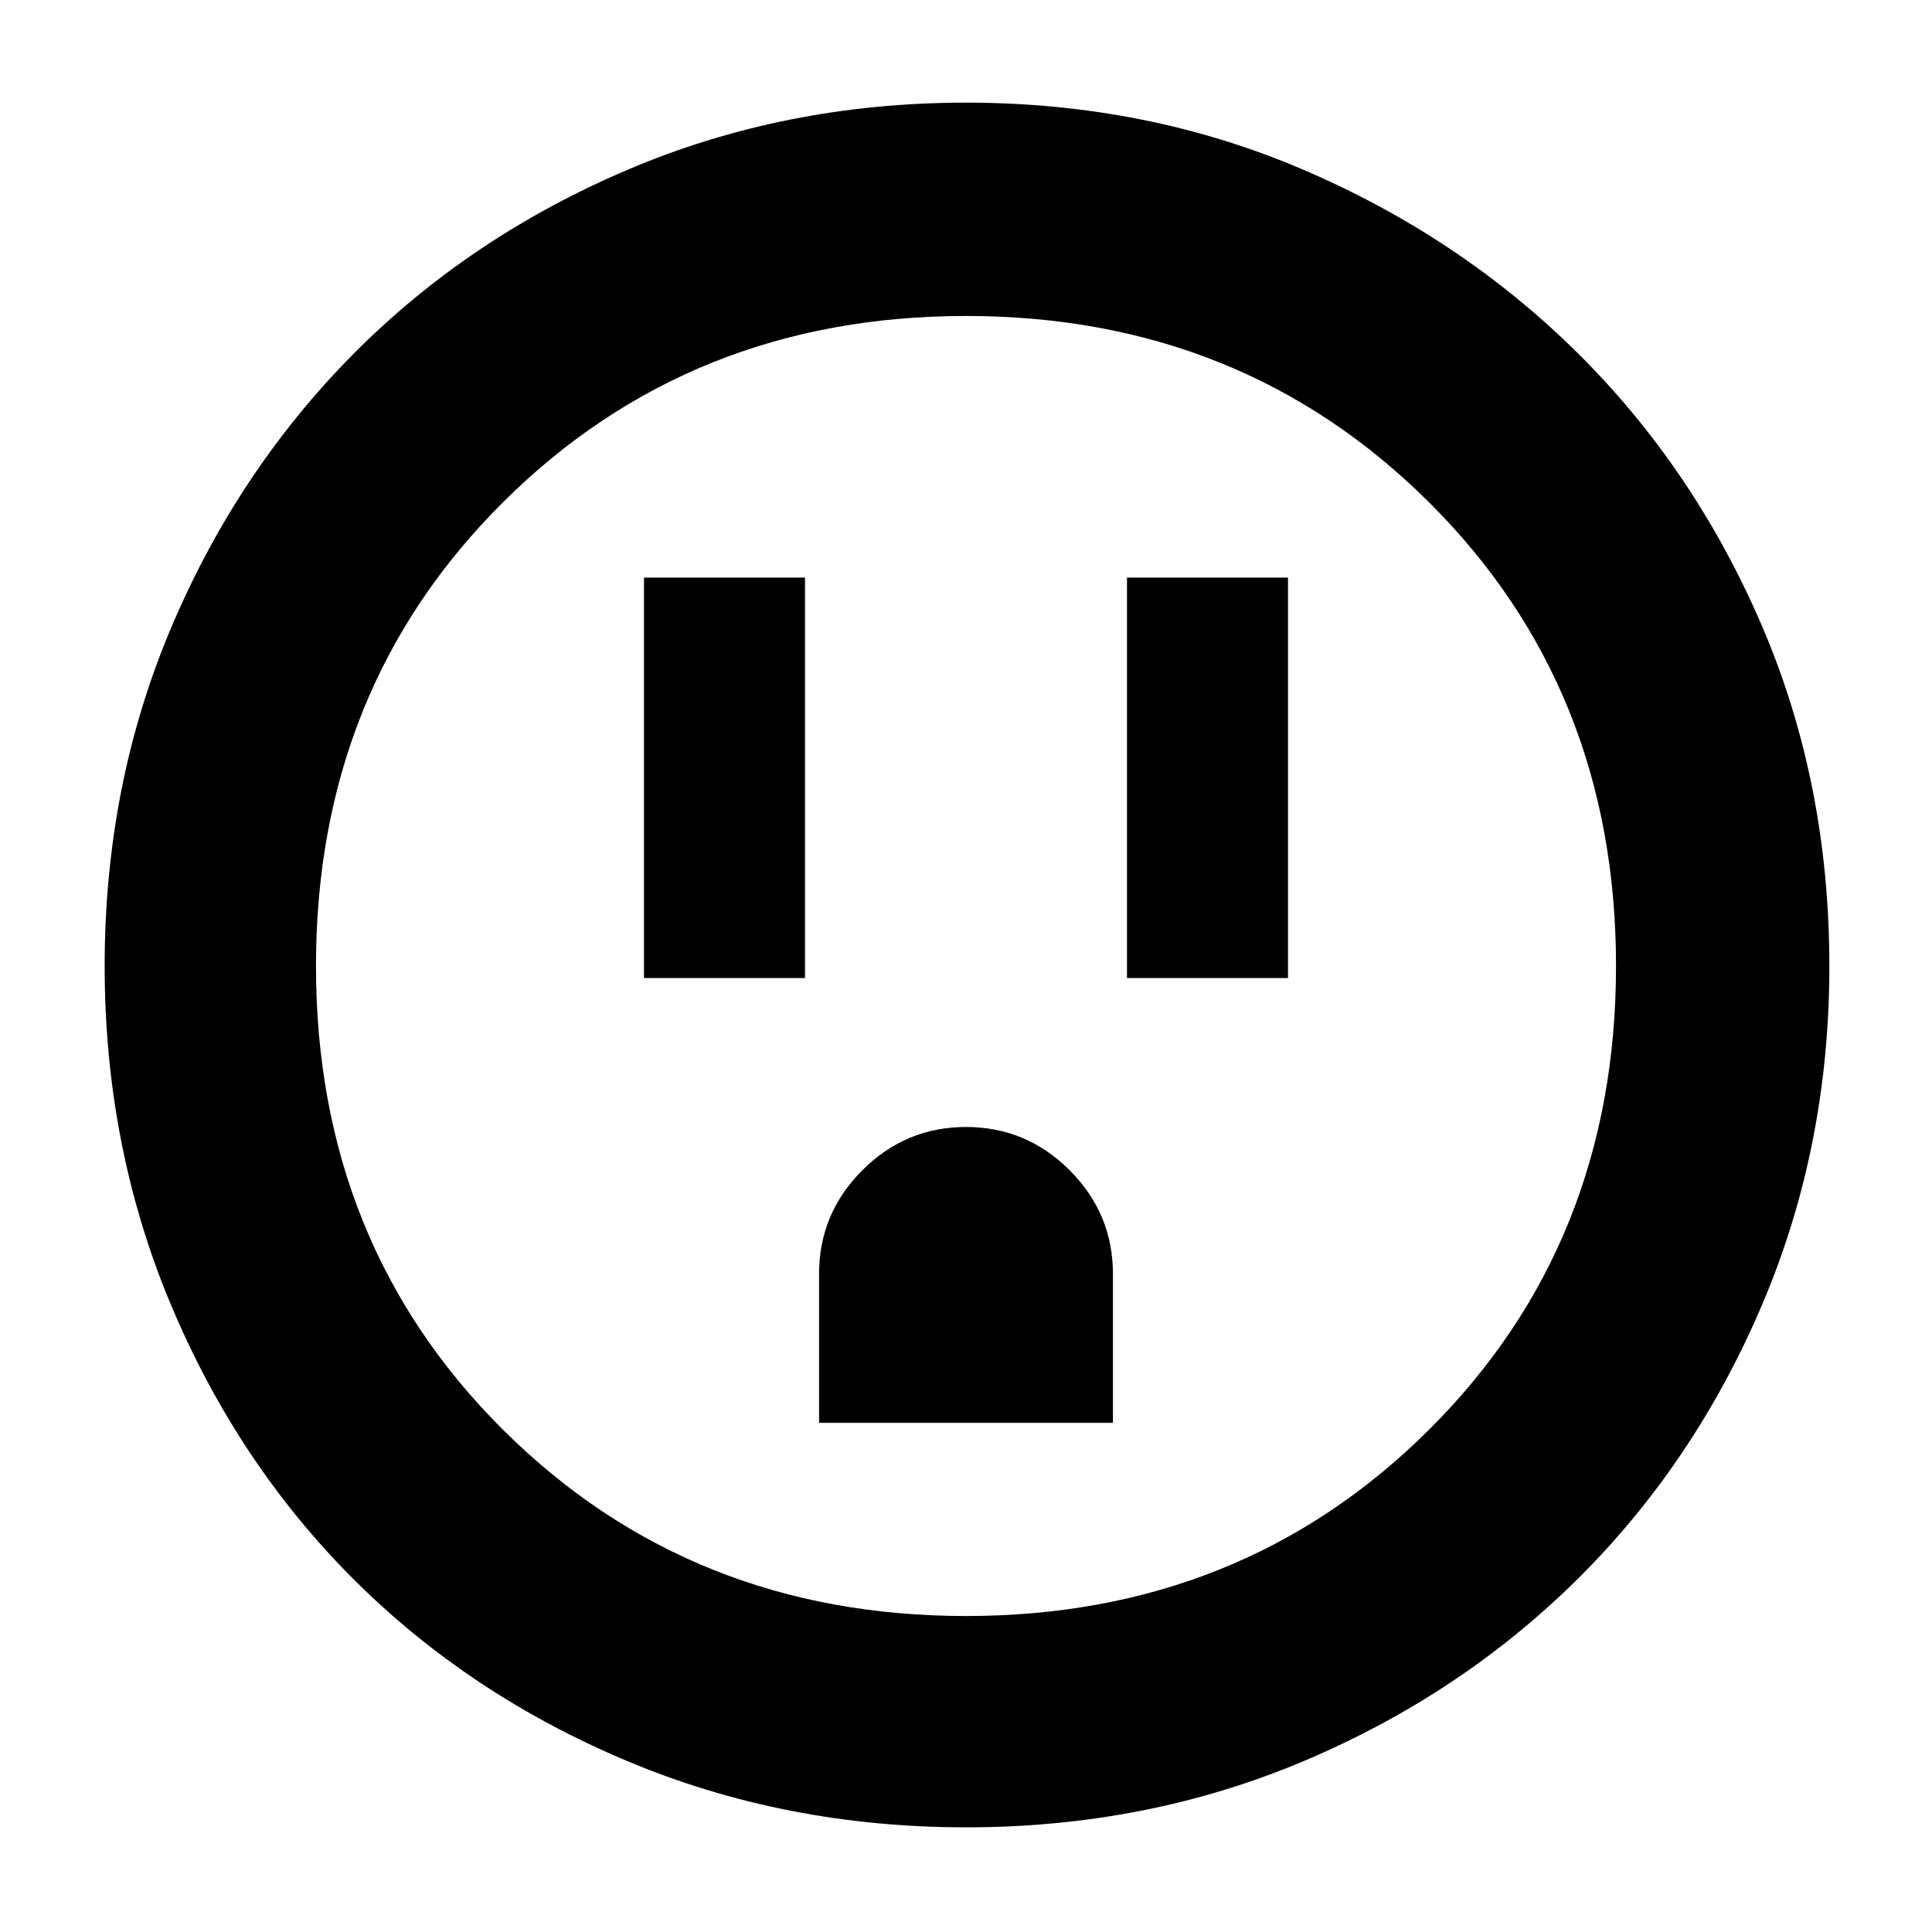<svg xmlns="http://www.w3.org/2000/svg" height="40" width="40"><path d="M13.333 20.25h3.334v-8.292h-3.334Zm10 0h3.334v-8.292h-3.334Zm-6.375 9.208h6.084v-3.083q0-1.25-.896-2.146-.896-.896-2.146-.896t-2.146.896q-.896.896-.896 2.146ZM20 37.833q-3.75 0-7.021-1.375t-5.667-3.77q-2.395-2.396-3.77-5.667T2.167 20q0-3.75 1.375-7t3.77-5.667q2.396-2.416 5.667-3.812T20 2.125q3.75 0 7 1.396t5.667 3.792q2.416 2.395 3.812 5.645 1.396 3.25 1.396 7.042 0 3.75-1.396 7.021t-3.812 5.667Q30.25 35.083 27 36.458t-7 1.375Zm0-4.375q5.708 0 9.583-3.854T33.458 20q0-5.75-3.875-9.604Q25.708 6.542 20 6.542t-9.583 3.854Q6.542 14.25 6.542 20q0 5.75 3.875 9.604 3.875 3.854 9.583 3.854ZM20 20Z"/></svg>